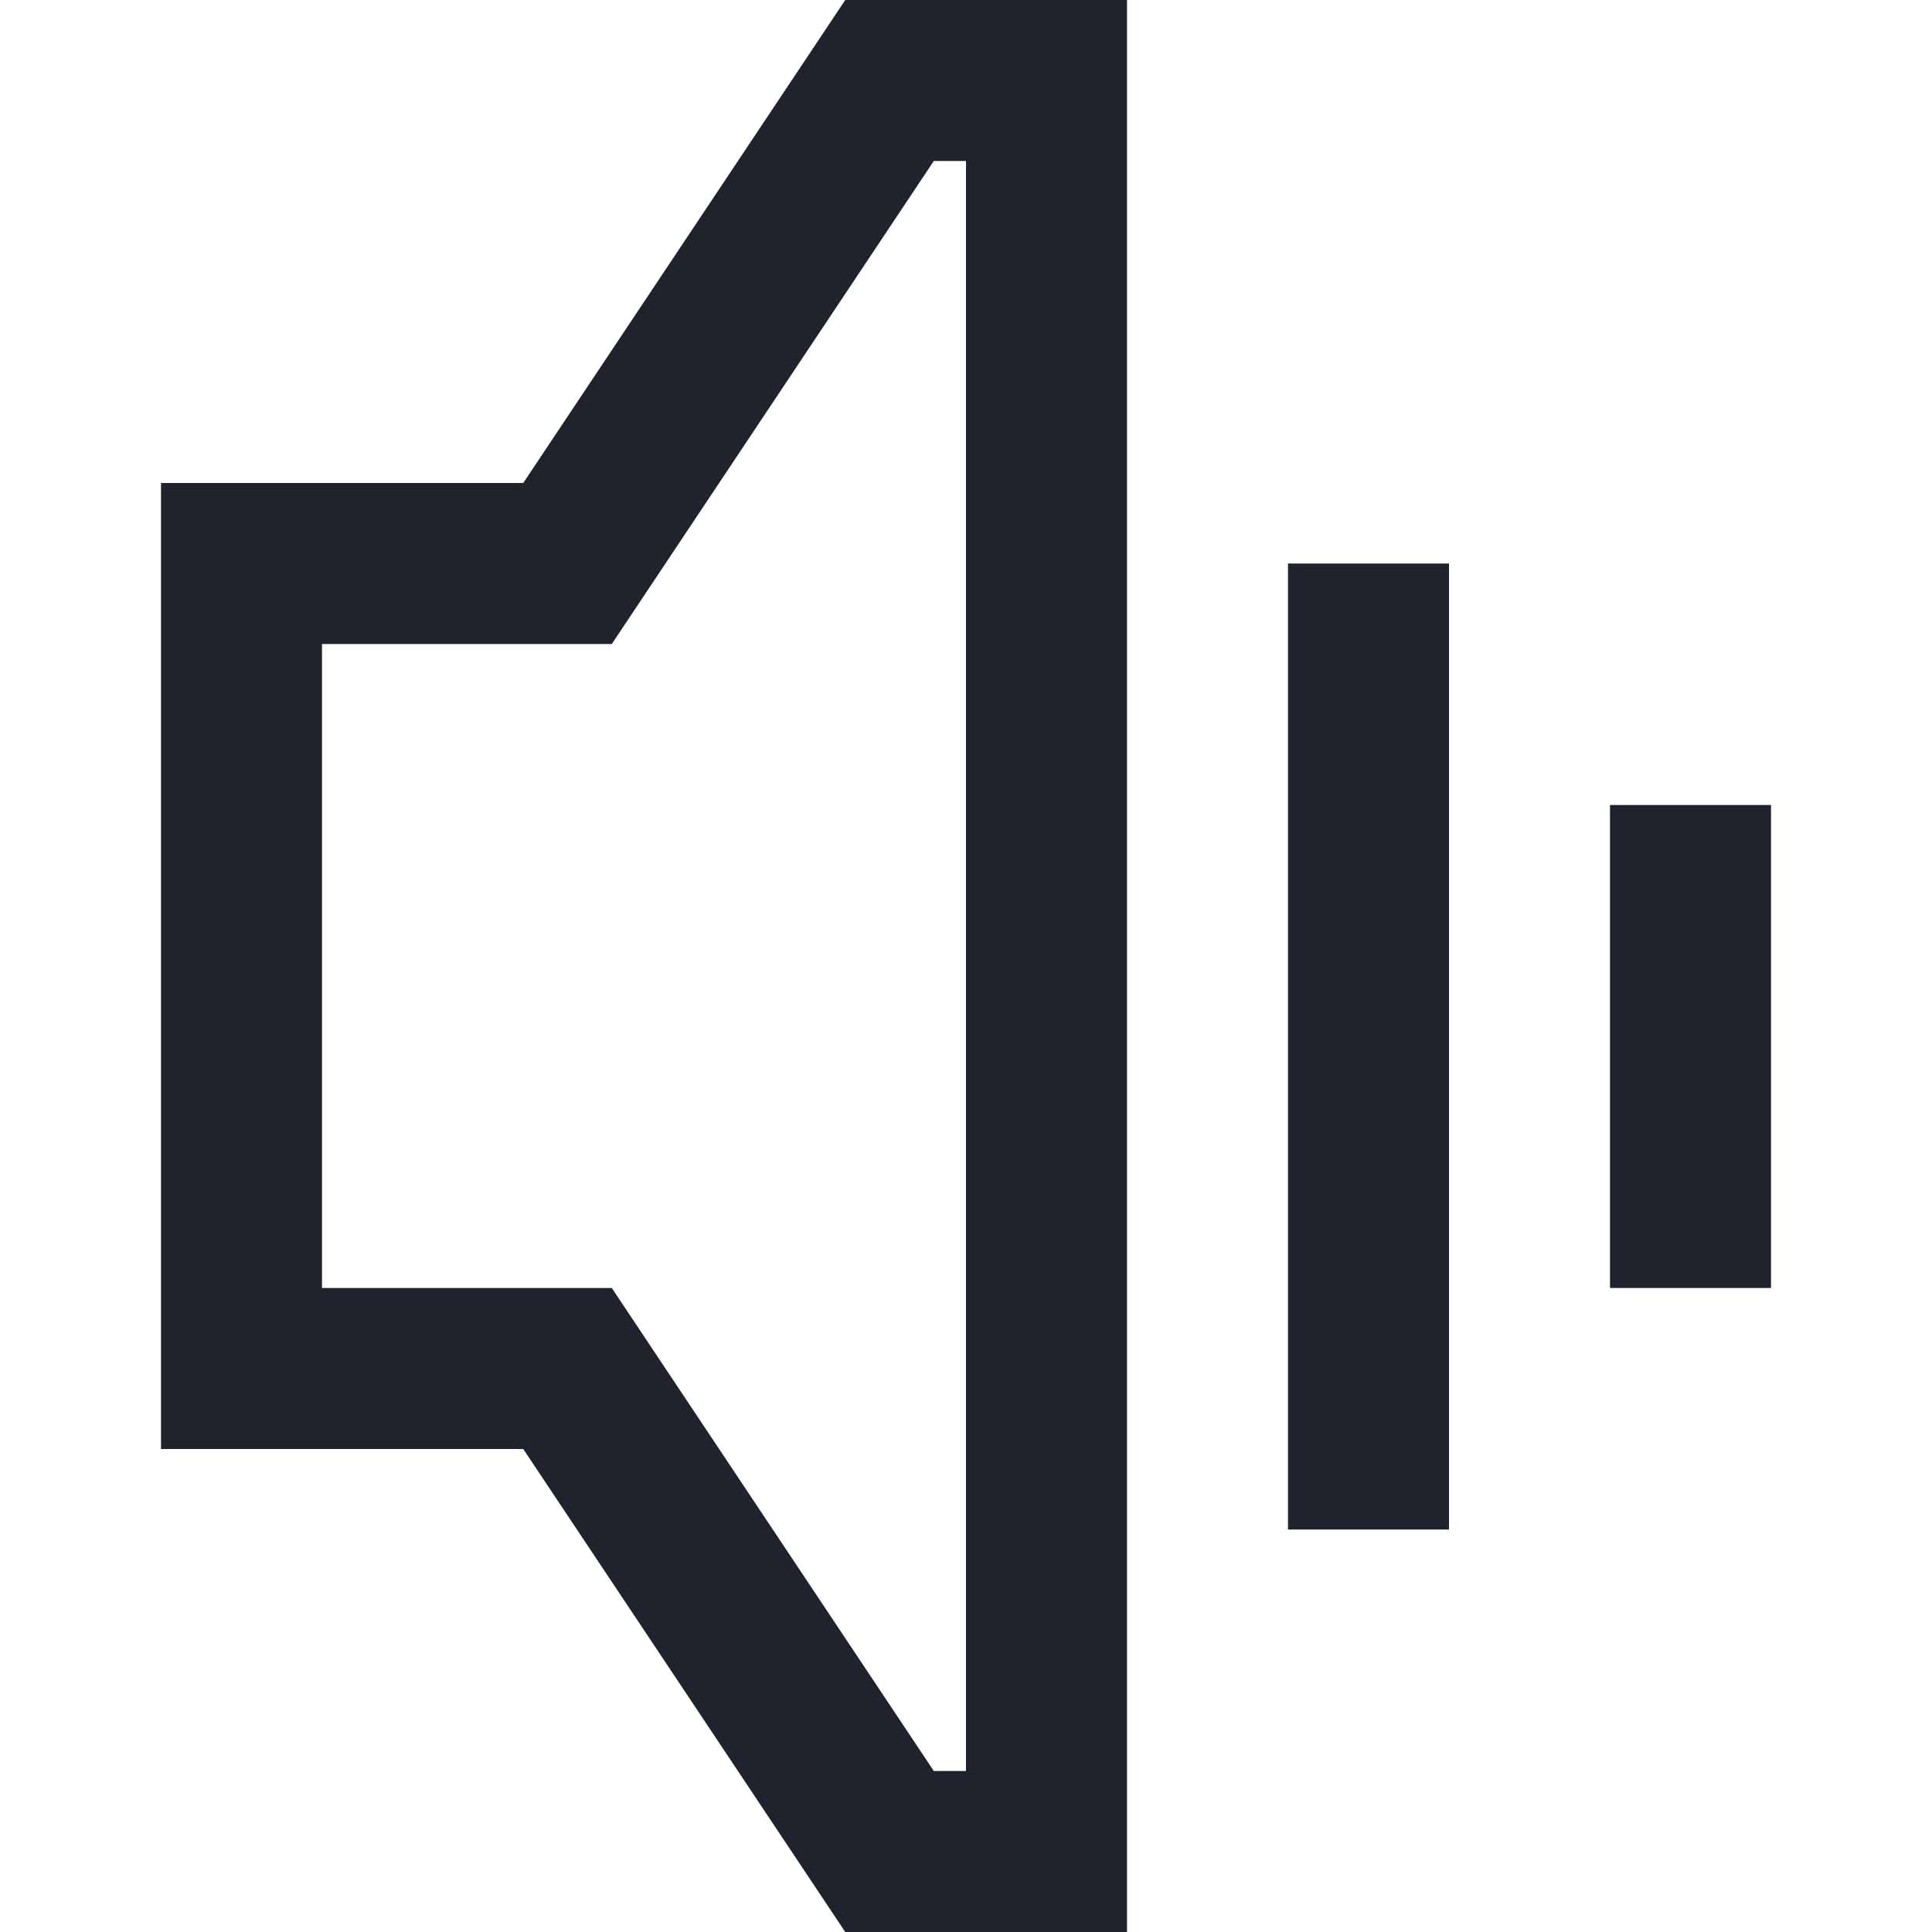 <?xml version="1.0" ?><svg id="Layer_1" style="enable-background:new 0 0 24 24;" version="1.1" viewBox="0 0 24 24" xml:space="preserve" xmlns="http://www.w3.org/2000/svg" xmlns:xlink="http://www.w3.org/1999/xlink"><style type="text/css">
	.st0{fill:#1E232D;}
</style><path class="st0" d="M6.5,6H2v12h4.5l4,6H14V0h-3.5L6.5,6z M12,2v20h-0.4l-4-6H4V8h3.6l4-6H12z M16,19h2V7h-2V19z M20,10v6h2v-6H20z  "/></svg>